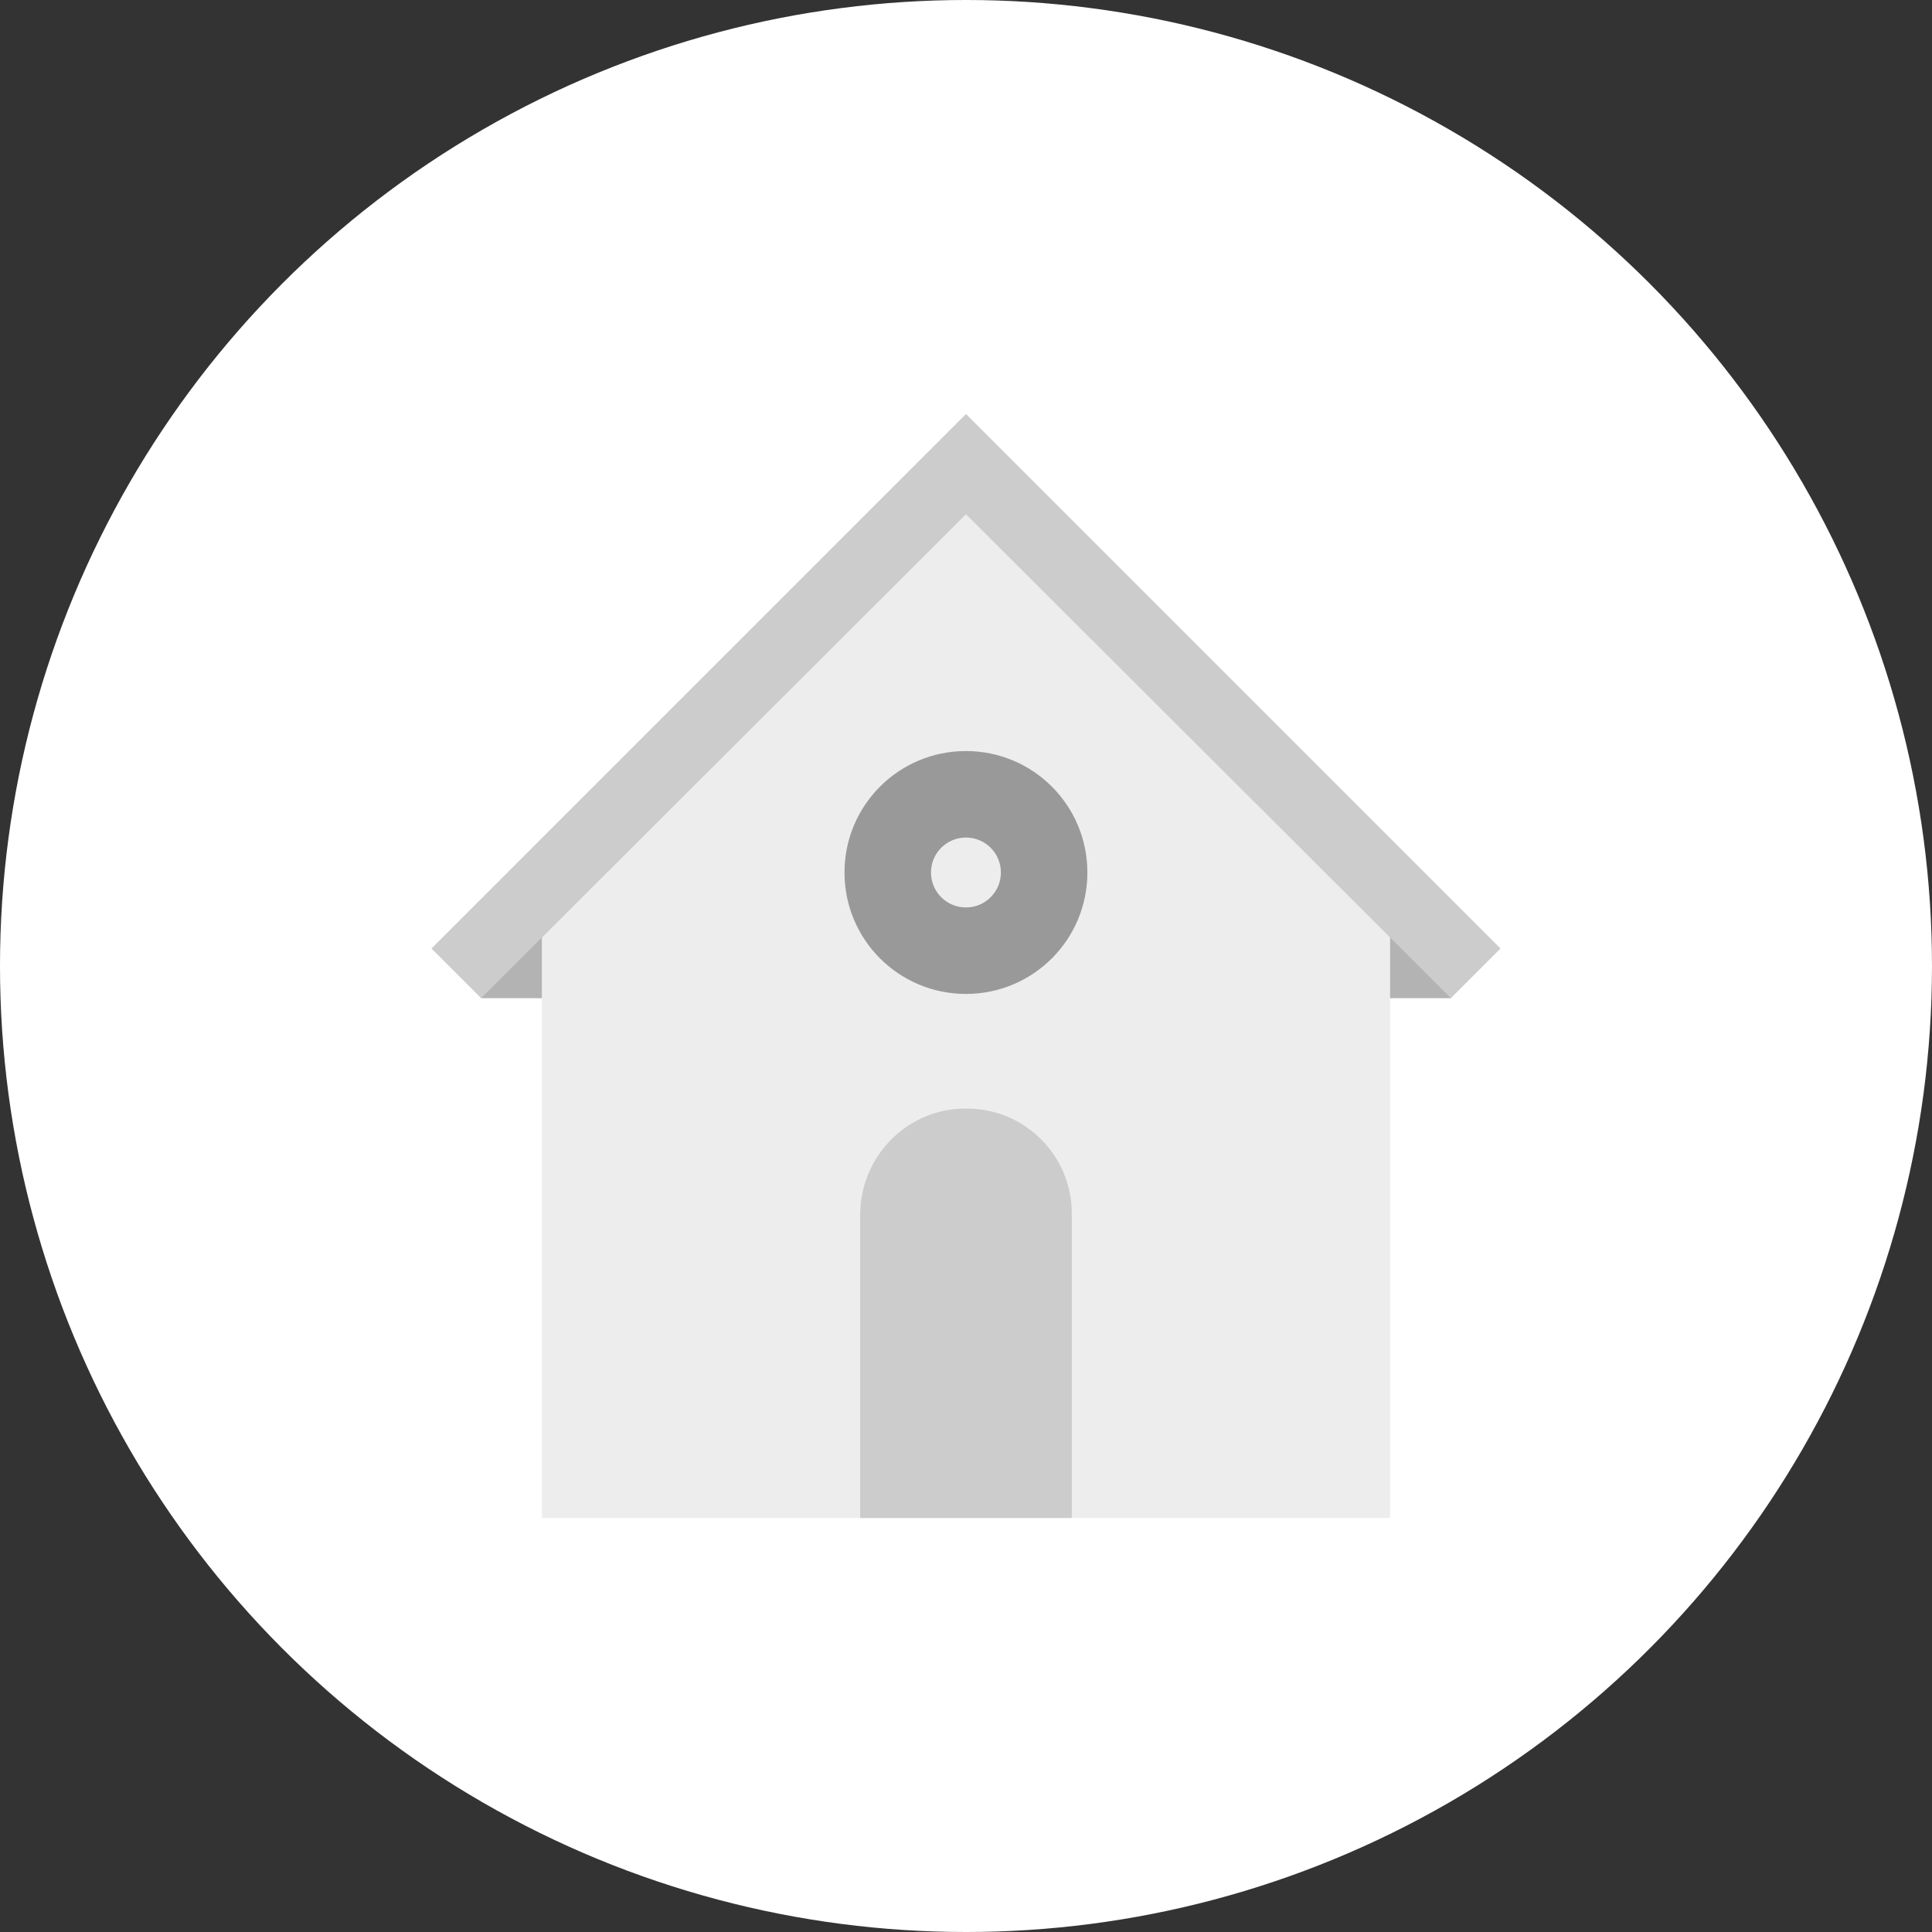 <?xml version="1.0" encoding="utf-8"?>
<!-- Generator: Adobe Illustrator 24.3.0, SVG Export Plug-In . SVG Version: 6.00 Build 0)  -->
<svg version="1.1" id="Layer_1" xmlns="http://www.w3.org/2000/svg" xmlns:xlink="http://www.w3.org/1999/xlink" x="0px" y="0px"
	 viewBox="0 0 210 210" style="enable-background:new 0 0 210 210;" xml:space="preserve">
<rect x="0" y="0" width="210" height="210" fill="#333333" stroke="none"/>
<style type="text/css">
	.st0{fill:#FFFFFF;}
	.st1{fill:#B3B3B3;}
	.st2{fill:#EDEDED;}
	.st3{fill:#CCCCCC;}
	.st4{fill:#999999;}
</style>
<g id="Group_428" transform="translate(-15.001 0)">
	<circle id="ellipse" class="st0" cx="120" cy="105" r="105"/>
	<g id="icon" transform="translate(-14386.006 -1547.764)">
		<g id="Group_364" transform="translate(14452.905 1597.763)">
			<g id="Group_363" transform="translate(0)">
				<g id="Group_362">
					<rect id="Rectangle_343" x="84" y="50.1" class="st1" width="21.8" height="8.4"/>
					<rect id="Rectangle_344" x="0.4" y="50.1" class="st1" width="21.8" height="8.4"/>
					<path id="Path_512" class="st2" d="M7,50.4L53.1,4.2l46.1,46.2V115H7V50.4z"/>
					<g id="Group_361">
						<path id="Path_513" class="st3" d="M111.2,53.1l-5.4,5.4L99.3,52L53.1,5.9L0.4,58.5L-5,53.1L52.8-4.7L53.1-5L111.2,53.1z"/>
					</g>
				</g>
			</g>
			<path id="Path_514" class="st3" d="M64.6,81.9V115H41.6V81.9c0.1-6.4,5.3-11.5,11.6-11.4C59.5,70.5,64.6,75.6,64.6,81.9
				L64.6,81.9z"/>
		</g>
		<path id="Path_87" class="st4" d="M14506,1629.4c-7.3,0-13.2,5.9-13.2,13.2s5.9,13.2,13.2,13.2c7.3,0,13.2-5.9,13.2-13.2v0
			C14519.2,1635.3,14513.3,1629.4,14506,1629.4z M14506,1646.4c-2.1,0-3.8-1.7-3.8-3.8c0-2.1,1.7-3.8,3.8-3.8s3.8,1.7,3.8,3.8
			C14509.8,1644.7,14508.1,1646.4,14506,1646.4z"/>
	</g>
</g>
</svg>
